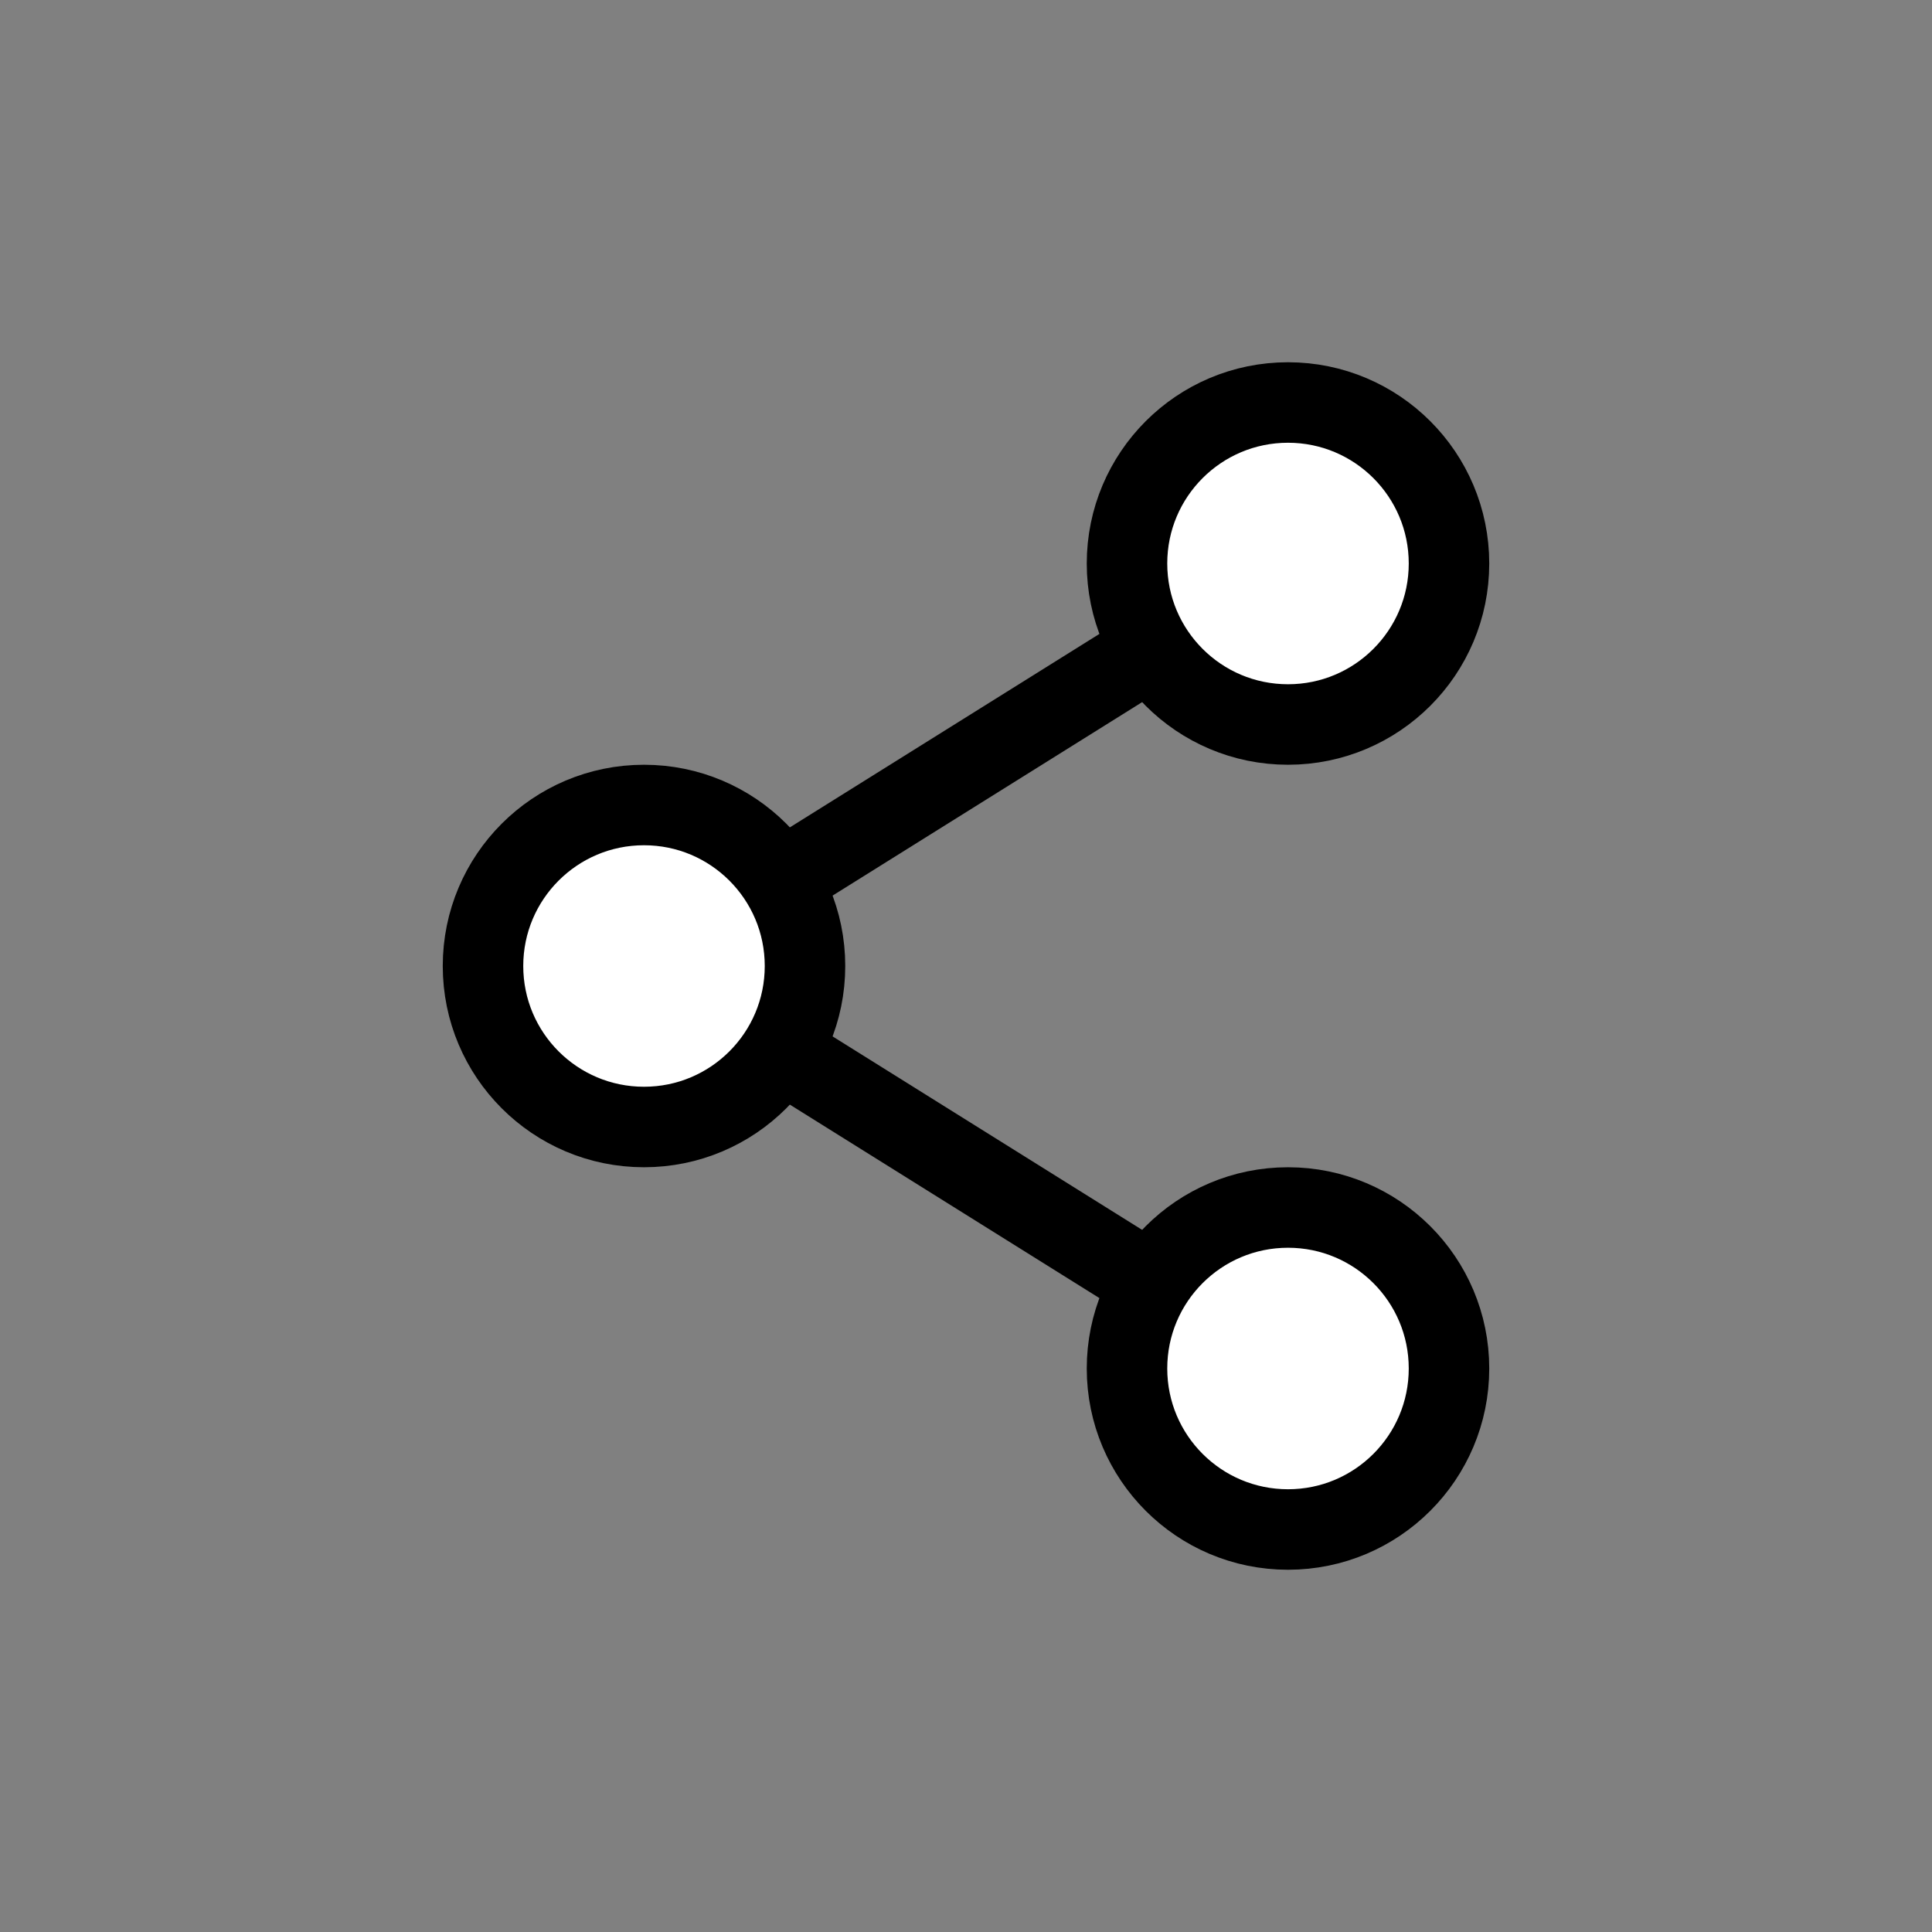 <svg width="24" height="24" viewBox="0 0 24 24" fill="none" xmlns="http://www.w3.org/2000/svg">
<rect x="0" y="0" width="24" height="24" fill="#808080" stroke="none"/>
<g id="icon">
<path id="Vector 10" d="M16 7L8 12L16 17" stroke="black"/>
<circle id="Ellipse 11" cx="16" cy="7" r="2" fill="white" stroke="black"/>
<circle id="Ellipse 12" cx="8" cy="12" r="2" fill="white" stroke="black"/>
<circle id="Ellipse 13" cx="16" cy="17" r="2" fill="white" stroke="black"/>
</g>
</svg>
